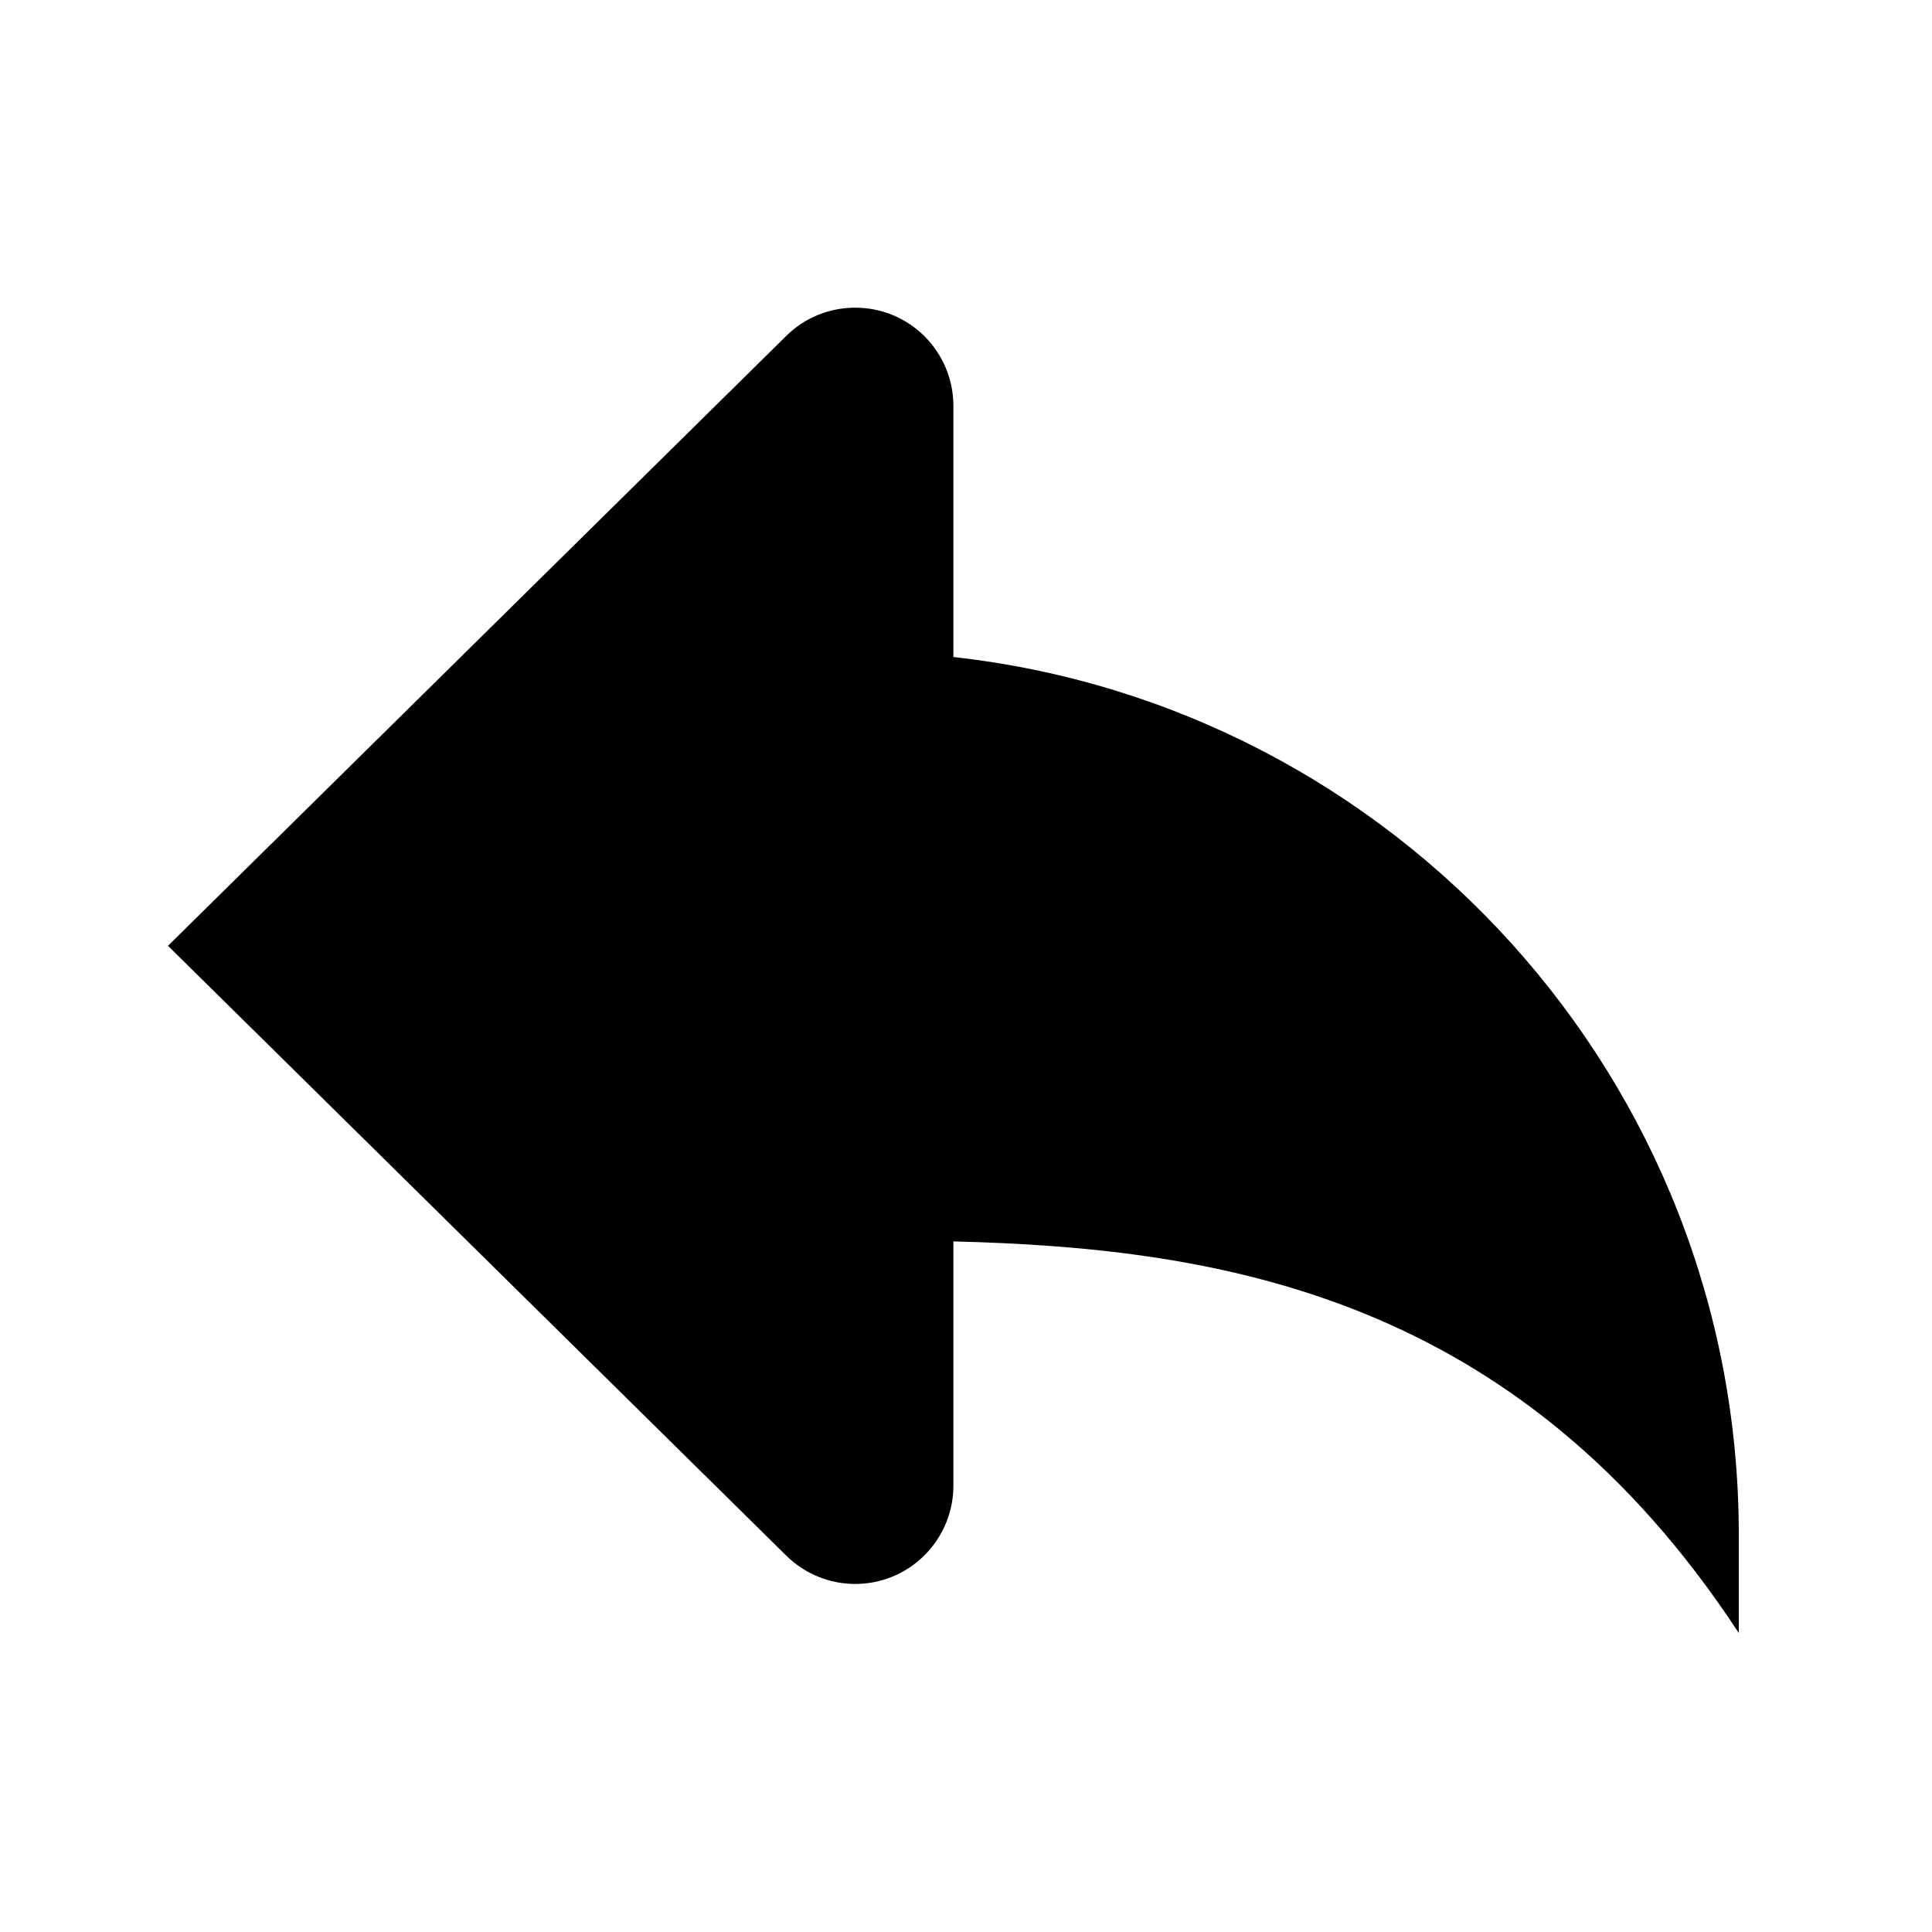 <svg width="40" height="40" xmlns="http://www.w3.org/2000/svg">

    <g>
        <title>background</title>
        <rect fill="none" id="canvas_background" height="42" width="42" y="-1" x="-1"/>
    </g>
    <g>
        <title>Layer 1</title>
        <path id="svg_1" d="m19.739,13.604l0,-5.201c0,-0.52 -0.199,-1.041 -0.596,-1.439c-0.396,-0.396 -0.917,-0.594 -1.437,-0.594s-1.041,0.197 -1.437,0.594l-12.791,12.618l12.791,12.616c0.396,0.396 0.917,0.596 1.437,0.596s1.041,-0.199 1.437,-0.596s0.596,-0.919 0.596,-1.437l0,-5.059c5.59,0.138 11.698,1.15 16.261,8.108l0,-2.033c0,-9.417 -7.114,-17.161 -16.261,-18.174z"/>
    </g>
</svg>
